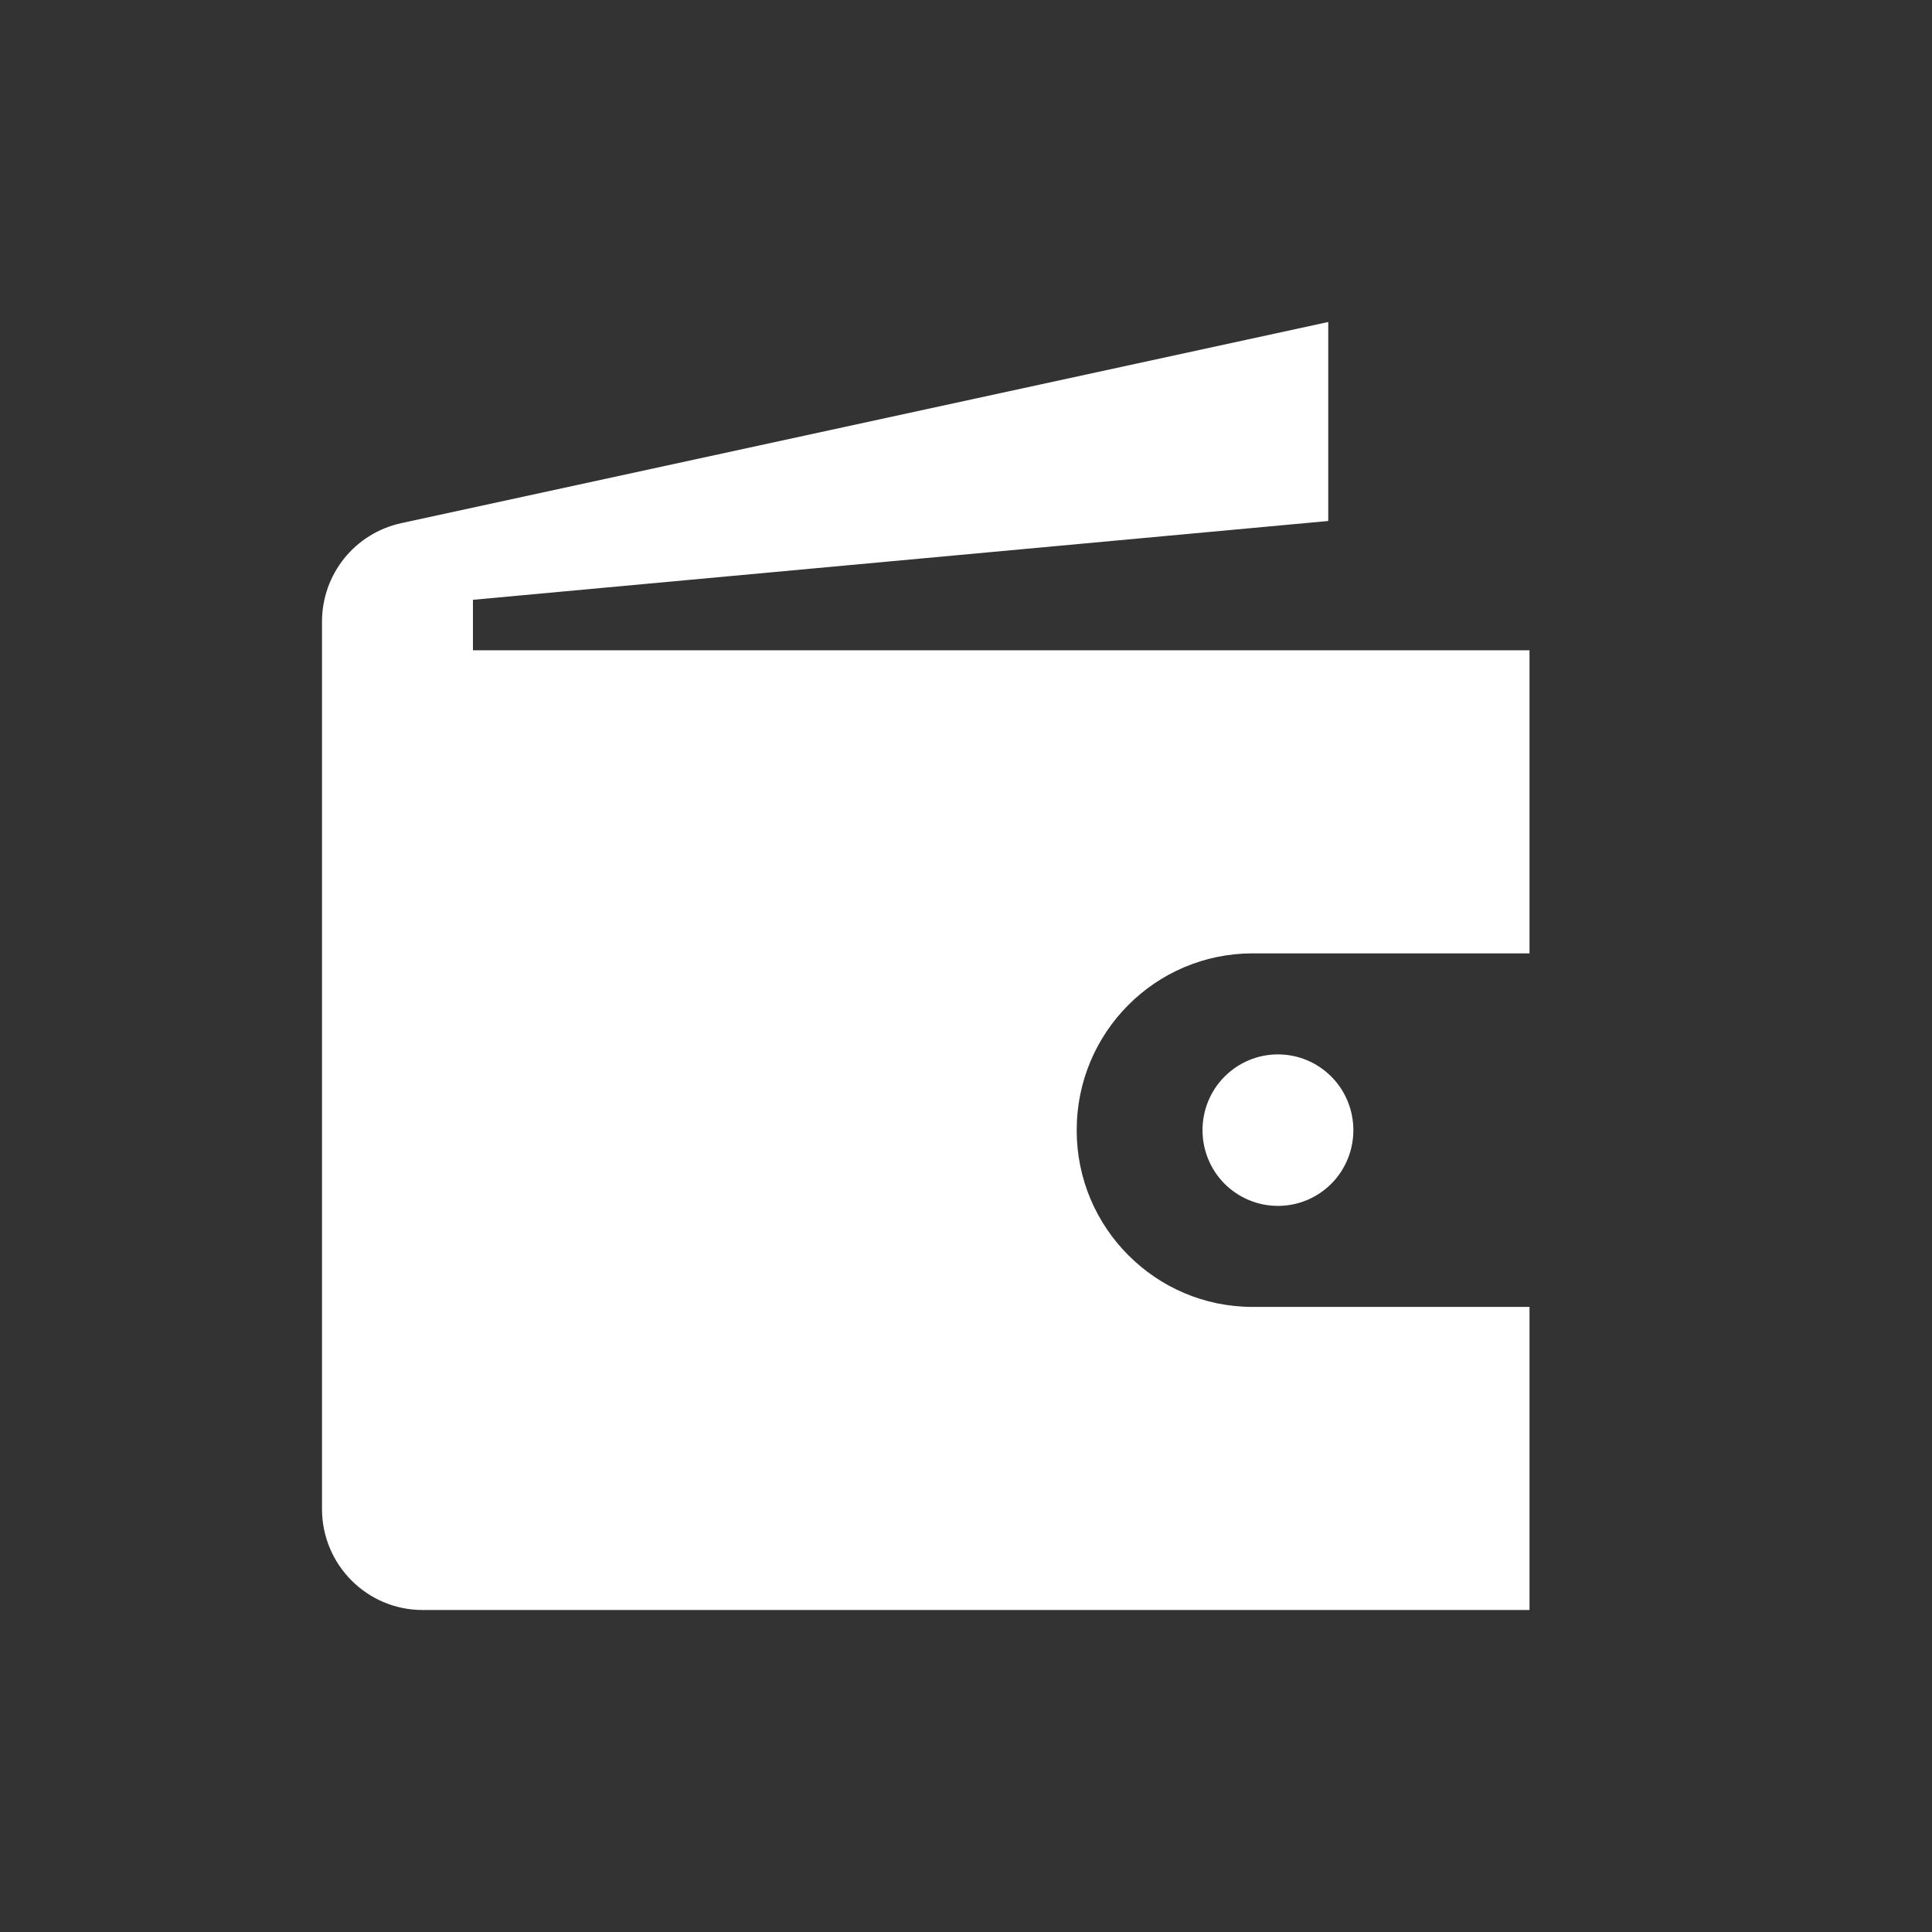 <svg width="24" height="24" viewBox="0 0 24 24" fill="white" xmlns="http://www.w3.org/2000/svg">
    <rect x="0" y="0" width="24" height="24" fill="#333333" stroke="none"/>
    <path
        d="M16.5 4L4.988 6.498C4.409 6.623 4 7.131 4 7.724V18.745C4 19.438 4.559 20 5.25 20H19V16.235H15.562C14.956 16.235 14.413 15.99 14.016 15.592C13.619 15.194 13.375 14.648 13.375 14.039C13.375 12.825 14.353 11.843 15.562 11.843H19V8.078H5.875V7.451L16.5 6.472V4ZM15.875 13.098C15.626 13.098 15.388 13.197 15.212 13.374C15.036 13.55 14.938 13.79 14.938 14.039C14.938 14.289 15.036 14.528 15.212 14.705C15.388 14.881 15.626 14.98 15.875 14.98C16.124 14.98 16.362 14.881 16.538 14.705C16.714 14.528 16.812 14.289 16.812 14.039C16.812 13.79 16.714 13.55 16.538 13.374C16.362 13.197 16.124 13.098 15.875 13.098Z" />
</svg>